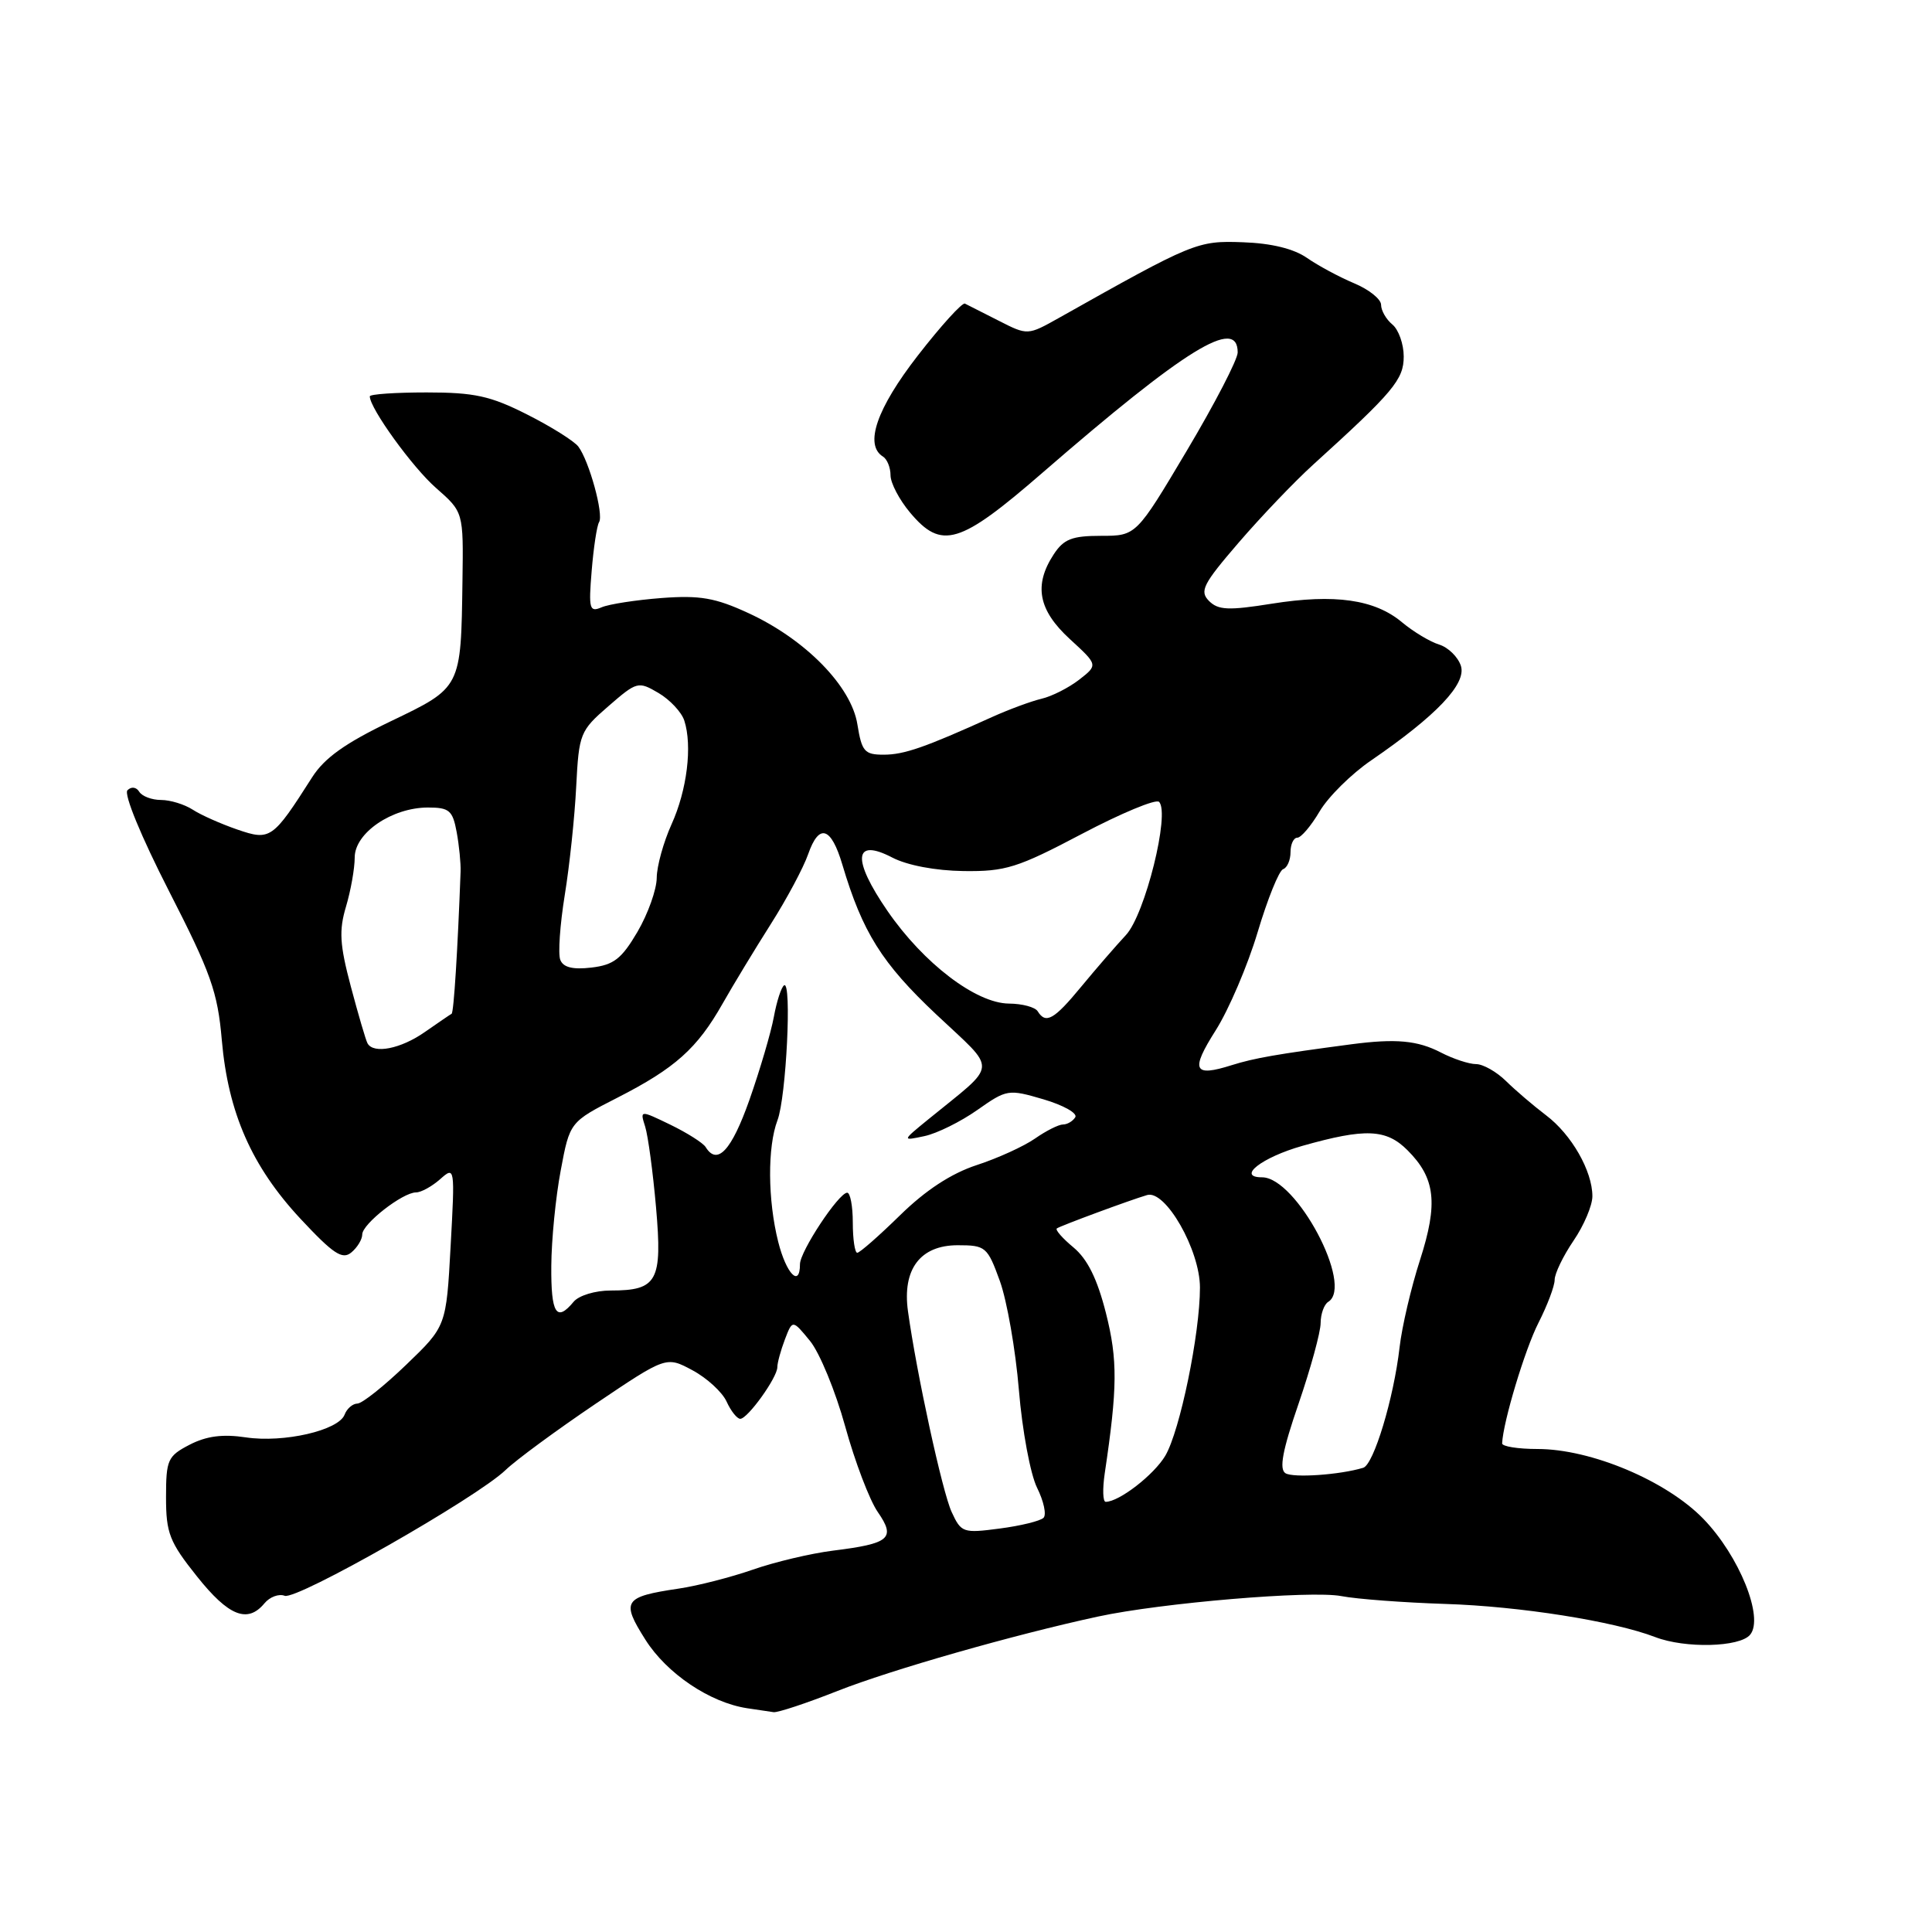 <?xml version="1.0" encoding="UTF-8" standalone="no"?>
<!DOCTYPE svg PUBLIC "-//W3C//DTD SVG 1.1//EN" "http://www.w3.org/Graphics/SVG/1.1/DTD/svg11.dtd" >
<svg xmlns="http://www.w3.org/2000/svg" xmlns:xlink="http://www.w3.org/1999/xlink" version="1.1" viewBox="0 0 256 256">
 <g >
 <path fill="currentColor"
d=" M 111.00 224.05 C 118.07 221.26 134.38 216.60 145.50 214.20 C 153.88 212.39 173.72 210.72 177.72 211.49 C 179.80 211.89 186.00 212.35 191.50 212.53 C 201.37 212.84 213.83 214.81 219.32 216.92 C 223.29 218.45 230.53 218.27 231.90 216.61 C 233.77 214.37 230.46 206.16 225.71 201.26 C 220.82 196.21 210.82 192.00 203.73 192.00 C 201.13 192.00 199.02 191.66 199.04 191.25 C 199.17 188.39 202.07 178.78 203.85 175.29 C 205.03 172.97 206.00 170.41 206.00 169.58 C 206.00 168.76 207.12 166.43 208.50 164.40 C 209.88 162.38 211.00 159.73 211.00 158.51 C 211.00 155.16 208.23 150.32 204.86 147.78 C 203.20 146.52 200.82 144.49 199.56 143.25 C 198.30 142.01 196.51 141.00 195.59 141.00 C 194.66 141.00 192.56 140.31 190.92 139.46 C 187.83 137.86 184.95 137.60 179.08 138.37 C 169.17 139.68 166.21 140.20 163.24 141.13 C 158.13 142.75 157.71 141.85 161.09 136.52 C 162.82 133.79 165.32 127.94 166.64 123.53 C 167.96 119.11 169.48 115.35 170.02 115.17 C 170.56 114.98 171.00 113.97 171.00 112.92 C 171.00 111.86 171.41 111.00 171.90 111.00 C 172.40 111.00 173.73 109.43 174.86 107.51 C 176.00 105.58 179.06 102.55 181.68 100.76 C 190.34 94.82 194.33 90.62 193.58 88.24 C 193.20 87.06 191.91 85.79 190.70 85.41 C 189.49 85.04 187.28 83.71 185.78 82.46 C 182.16 79.42 176.85 78.67 168.54 79.99 C 162.79 80.91 161.42 80.85 160.20 79.63 C 158.92 78.34 159.39 77.40 164.12 71.91 C 167.08 68.47 171.52 63.82 173.99 61.58 C 184.65 51.91 186.00 50.29 186.00 47.24 C 186.00 45.59 185.32 43.68 184.50 43.00 C 183.67 42.32 183.00 41.14 183.00 40.39 C 183.00 39.64 181.40 38.36 179.44 37.54 C 177.49 36.72 174.67 35.21 173.19 34.18 C 171.44 32.96 168.47 32.23 164.69 32.10 C 158.65 31.88 158.17 32.08 140.34 42.11 C 136.17 44.45 136.17 44.45 132.34 42.50 C 130.23 41.43 128.21 40.41 127.86 40.23 C 127.51 40.05 124.69 43.15 121.61 47.12 C 116.16 54.14 114.50 58.95 117.00 60.50 C 117.55 60.84 118.00 61.96 118.00 62.98 C 118.00 64.01 119.17 66.23 120.59 67.92 C 124.76 72.89 127.15 72.17 138.10 62.67 C 157.12 46.18 164.00 41.94 164.00 46.70 C 164.00 47.63 160.97 53.48 157.27 59.70 C 150.55 71.00 150.55 71.00 145.89 71.00 C 142.04 71.00 140.95 71.43 139.62 73.46 C 136.95 77.54 137.58 80.84 141.75 84.67 C 145.50 88.11 145.50 88.11 143.00 90.06 C 141.62 91.13 139.38 92.27 138.00 92.59 C 136.62 92.92 133.70 94.00 131.50 94.99 C 122.53 99.05 119.80 100.00 117.09 100.00 C 114.55 100.00 114.19 99.58 113.61 95.99 C 112.81 90.93 106.72 84.72 99.17 81.24 C 94.78 79.21 92.74 78.86 87.67 79.24 C 84.28 79.50 80.70 80.05 79.72 80.47 C 78.11 81.16 77.98 80.71 78.40 75.64 C 78.65 72.57 79.09 69.66 79.38 69.19 C 80.02 68.17 78.06 61.06 76.63 59.17 C 76.07 58.44 73.02 56.52 69.84 54.92 C 64.98 52.46 62.86 52.00 56.53 52.00 C 52.39 52.00 49.00 52.23 49.00 52.52 C 49.00 54.10 54.67 61.95 57.79 64.67 C 61.41 67.85 61.41 67.85 61.28 76.93 C 61.08 91.22 61.16 91.07 51.74 95.59 C 45.74 98.47 42.98 100.44 41.35 103.01 C 36.13 111.20 35.82 111.42 31.45 109.92 C 29.28 109.17 26.61 107.99 25.53 107.28 C 24.44 106.58 22.56 106.00 21.34 106.00 C 20.12 106.00 18.82 105.51 18.45 104.91 C 18.06 104.28 17.40 104.20 16.89 104.71 C 16.38 105.22 18.70 110.85 22.38 118.05 C 27.94 128.91 28.84 131.43 29.39 137.81 C 30.23 147.45 33.35 154.55 39.81 161.49 C 44.16 166.15 45.36 166.95 46.55 165.96 C 47.35 165.30 48.00 164.22 48.00 163.57 C 48.00 162.18 53.35 158.00 55.13 158.00 C 55.80 158.00 57.23 157.21 58.32 156.25 C 60.27 154.52 60.29 154.60 59.71 165.12 C 59.13 175.74 59.13 175.74 53.81 180.85 C 50.89 183.66 47.99 185.97 47.36 185.98 C 46.73 185.99 45.96 186.65 45.66 187.45 C 44.86 189.54 37.60 191.21 32.58 190.46 C 29.51 190.00 27.36 190.28 25.13 191.43 C 22.22 192.94 22.00 193.42 22.00 198.40 C 22.00 203.14 22.45 204.31 26.09 208.87 C 30.29 214.15 32.80 215.15 35.04 212.45 C 35.74 211.60 36.95 211.15 37.72 211.45 C 39.31 212.06 63.15 198.48 67.00 194.78 C 68.38 193.45 73.73 189.52 78.89 186.03 C 88.28 179.70 88.28 179.70 91.76 181.57 C 93.68 182.60 95.71 184.47 96.28 185.72 C 96.85 186.98 97.67 188.00 98.09 188.00 C 99.07 188.00 103.00 182.53 103.00 181.16 C 103.00 180.59 103.45 178.94 104.00 177.49 C 105.01 174.85 105.01 174.85 107.33 177.68 C 108.60 179.23 110.70 184.32 111.99 189.00 C 113.28 193.68 115.22 198.78 116.31 200.35 C 118.72 203.84 117.93 204.53 110.36 205.47 C 107.43 205.84 102.66 206.97 99.77 207.98 C 96.87 208.99 92.44 210.13 89.92 210.50 C 82.64 211.58 82.27 212.14 85.52 217.27 C 88.35 221.75 94.06 225.60 99.00 226.35 C 100.38 226.56 101.95 226.79 102.50 226.87 C 103.05 226.95 106.88 225.68 111.00 224.05 Z  M 126.10 200.35 C 124.86 197.67 121.46 182.02 120.31 173.74 C 119.54 168.18 121.94 165.00 126.90 165.00 C 130.60 165.00 130.84 165.20 132.49 169.75 C 133.43 172.36 134.57 178.87 135.01 184.20 C 135.45 189.54 136.53 195.35 137.42 197.14 C 138.30 198.91 138.69 200.71 138.27 201.12 C 137.84 201.54 135.23 202.18 132.46 202.54 C 127.62 203.18 127.36 203.09 126.10 200.35 Z  M 146.38 195.25 C 148.08 183.86 148.11 180.19 146.54 173.98 C 145.39 169.45 144.10 166.84 142.24 165.29 C 140.78 164.08 139.79 162.95 140.04 162.77 C 140.56 162.41 149.72 159.02 152.00 158.35 C 154.43 157.63 159.00 165.63 159.00 170.61 C 159.00 176.75 156.35 189.59 154.41 192.89 C 152.90 195.43 148.29 199.00 146.51 199.00 C 146.13 199.00 146.08 197.31 146.38 195.25 Z  M 170.33 195.21 C 169.47 194.67 169.94 192.17 172.07 185.99 C 173.67 181.32 174.99 176.51 174.99 175.31 C 175.00 174.10 175.45 172.84 176.00 172.50 C 179.42 170.39 171.77 156.00 167.23 156.00 C 163.80 156.00 167.20 153.35 172.58 151.83 C 180.93 149.47 183.68 149.59 186.50 152.41 C 190.20 156.11 190.58 159.43 188.16 166.95 C 186.98 170.60 185.76 175.81 185.45 178.54 C 184.68 185.28 182.02 194.08 180.63 194.49 C 177.53 195.43 171.36 195.85 170.33 195.21 Z  M 73.05 167.75 C 73.07 164.31 73.63 158.61 74.30 155.08 C 75.50 148.67 75.50 148.67 81.83 145.44 C 89.46 141.54 92.38 138.93 95.74 133.00 C 97.14 130.53 100.02 125.78 102.12 122.47 C 104.23 119.15 106.47 114.96 107.09 113.17 C 108.53 109.05 110.13 109.55 111.62 114.58 C 114.28 123.52 116.85 127.63 124.04 134.40 C 132.26 142.15 132.37 140.68 122.98 148.34 C 119.50 151.18 119.50 151.18 122.50 150.54 C 124.15 150.19 127.30 148.63 129.50 147.08 C 133.41 144.33 133.61 144.30 138.28 145.67 C 140.92 146.45 142.80 147.51 142.48 148.04 C 142.15 148.57 141.42 149.00 140.85 149.00 C 140.28 149.00 138.61 149.84 137.15 150.86 C 135.69 151.88 132.22 153.47 129.42 154.38 C 126.04 155.49 122.66 157.70 119.27 161.02 C 116.47 163.76 113.92 166.00 113.59 166.00 C 113.27 166.00 113.00 164.20 113.00 162.00 C 113.00 159.80 112.66 158.02 112.25 158.04 C 111.10 158.10 106.00 165.83 106.00 167.51 C 106.00 170.66 104.19 168.80 103.12 164.56 C 101.72 159.01 101.68 151.97 103.02 148.44 C 104.18 145.40 104.94 129.92 103.90 130.56 C 103.53 130.79 102.92 132.67 102.54 134.74 C 102.16 136.81 100.70 141.76 99.30 145.75 C 96.93 152.46 95.04 154.49 93.50 151.99 C 93.15 151.44 91.05 150.11 88.83 149.03 C 84.79 147.08 84.79 147.08 85.49 149.29 C 85.87 150.51 86.52 155.32 86.93 160.00 C 87.78 169.76 87.11 171.00 80.93 171.00 C 78.87 171.00 76.69 171.66 76.00 172.50 C 73.73 175.24 73.00 174.06 73.05 167.75 Z  M 48.70 138.25 C 48.47 137.84 47.48 134.45 46.49 130.73 C 45.01 125.16 44.90 123.29 45.85 120.12 C 46.48 118.00 47.00 115.08 47.00 113.62 C 47.00 110.37 51.93 107.01 56.70 107.00 C 59.53 107.00 59.98 107.38 60.51 110.25 C 60.84 112.04 61.07 114.40 61.03 115.50 C 60.65 125.81 60.13 134.18 59.84 134.33 C 59.65 134.43 58.06 135.52 56.29 136.75 C 53.11 138.98 49.50 139.69 48.70 138.25 Z  M 137.50 134.00 C 137.16 133.45 135.45 132.99 133.69 132.98 C 129.32 132.94 122.38 127.65 117.60 120.71 C 112.87 113.84 113.12 110.97 118.23 113.63 C 120.21 114.66 123.95 115.37 127.68 115.42 C 133.24 115.49 134.81 115.00 143.35 110.50 C 148.57 107.75 153.17 105.84 153.58 106.25 C 155.07 107.73 151.72 121.20 149.19 123.90 C 147.86 125.33 145.19 128.41 143.26 130.75 C 139.66 135.12 138.57 135.73 137.50 134.00 Z  M 74.24 127.18 C 73.93 126.39 74.20 122.53 74.83 118.62 C 75.47 114.70 76.15 108.23 76.35 104.22 C 76.71 97.20 76.86 96.83 80.61 93.58 C 84.40 90.29 84.57 90.25 87.25 91.82 C 88.76 92.71 90.30 94.35 90.67 95.47 C 91.76 98.82 91.04 104.69 88.98 109.23 C 87.92 111.58 87.03 114.77 87.02 116.32 C 87.01 117.87 85.86 121.09 84.47 123.47 C 82.36 127.06 81.33 127.86 78.36 128.21 C 75.88 128.50 74.62 128.18 74.24 127.18 Z "/>
</g>
</svg>